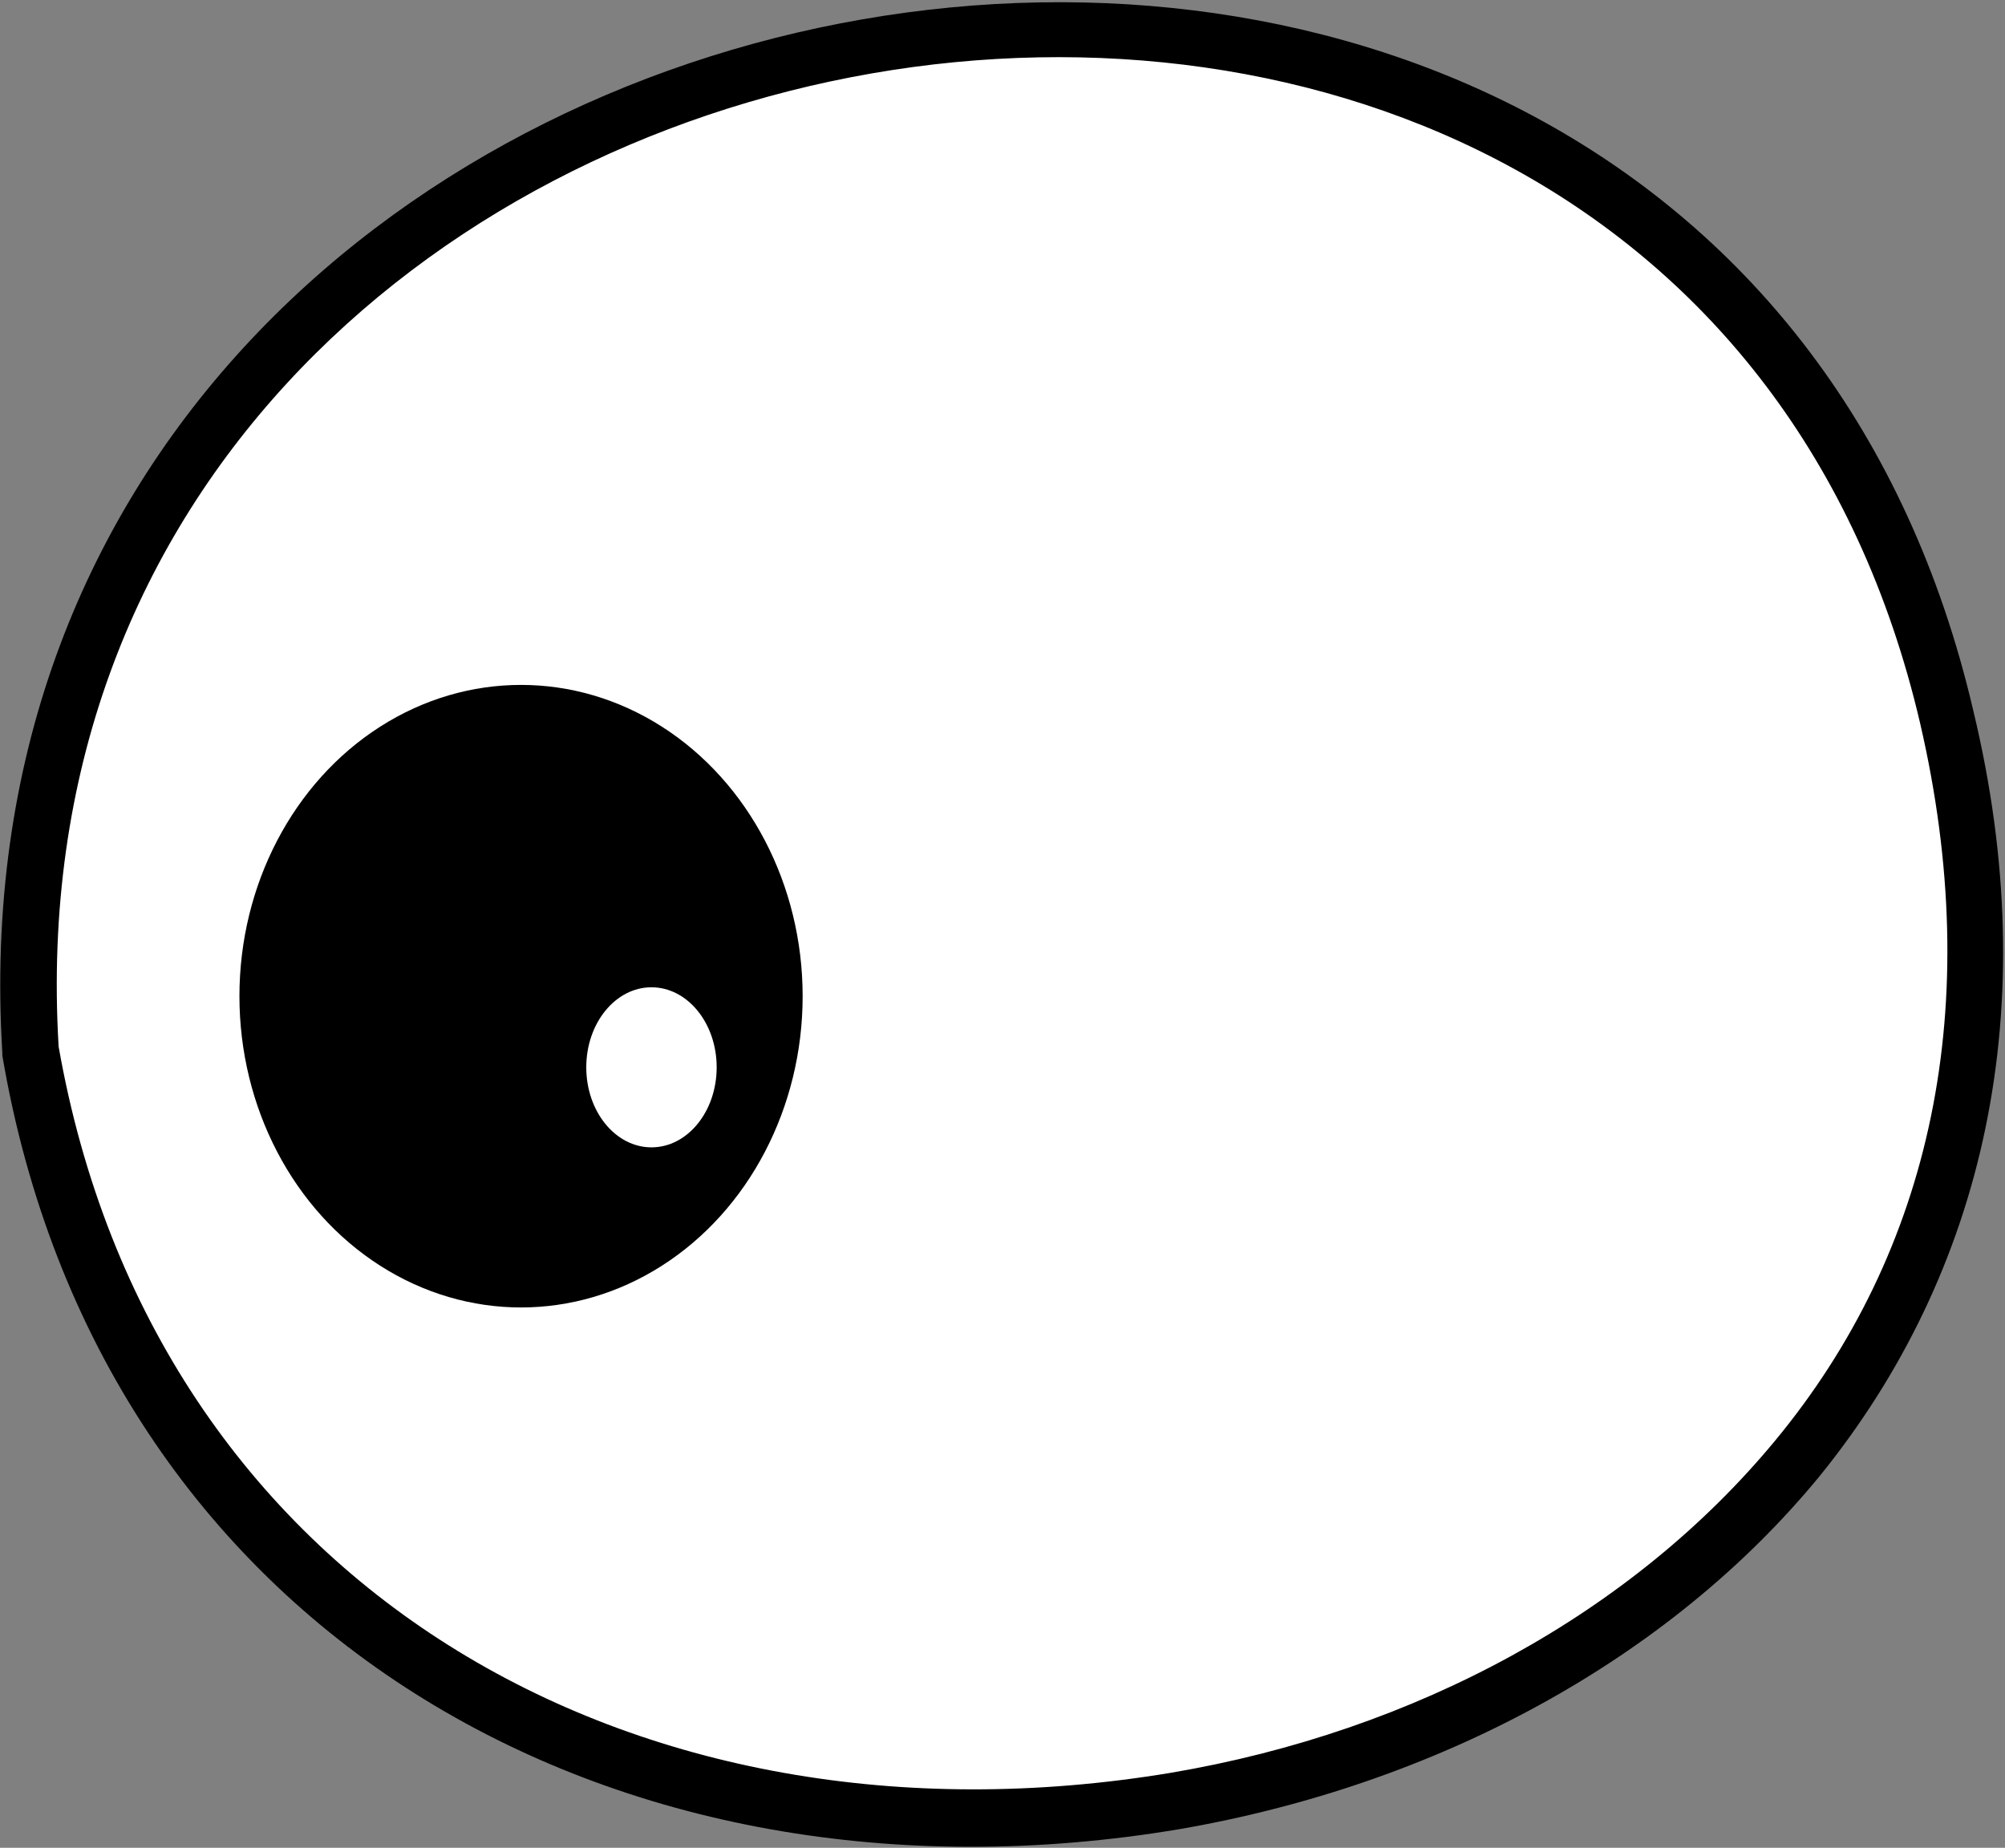 <svg width="484px" height="446px" viewBox="0 0 484 446" version="1.1" xmlns="http://www.w3.org/2000/svg" xmlns:xlink="http://www.w3.org/1999/xlink">
    <rect x="0" y="0" width="484" height="446" fill="#808080" stroke="none"/>
    <g transform="translate(-930, -134)">
        <g id="eye2" transform="translate(929.123, 129.009)">
            <path d="M8.584,258.322 C59.394,552.418 540.249,474.419 470.841,178.175 C408.588,-88.013 -8.592,-14.31 8.584,258.322" id="Path" fill="#FFFFFF"></path>
            <path d="M477.278,176.745 C413.595,-97.316 -15.732,-22.183 1.437,259.033 L1.437,259.752 C25.042,398.567 148.844,469.412 285.512,446.511 C347.758,435.778 403.574,405.729 440.067,361.363 C480.137,311.983 494.447,248.301 477.278,176.745 Z M429.342,352.772 C394.99,394.279 342.758,422.898 283.364,432.919 C153.844,454.384 37.922,387.835 15.028,257.604 C-0.718,-7.155 404.293,-77.999 464.398,179.604 C480.144,247.583 467.264,306.977 429.342,352.772 Z" id="Shape" fill="#000000" fill-rule="nonzero"></path>
            <ellipse id="Oval" fill="#000000" cx="126.654" cy="245.442" rx="67.978" ry="75.133"></ellipse>
            <ellipse id="Oval" fill="#FFFFFF" cx="158.14" cy="262.611" rx="15.739" ry="19.317"></ellipse>
        </g>
    </g>
</svg>
